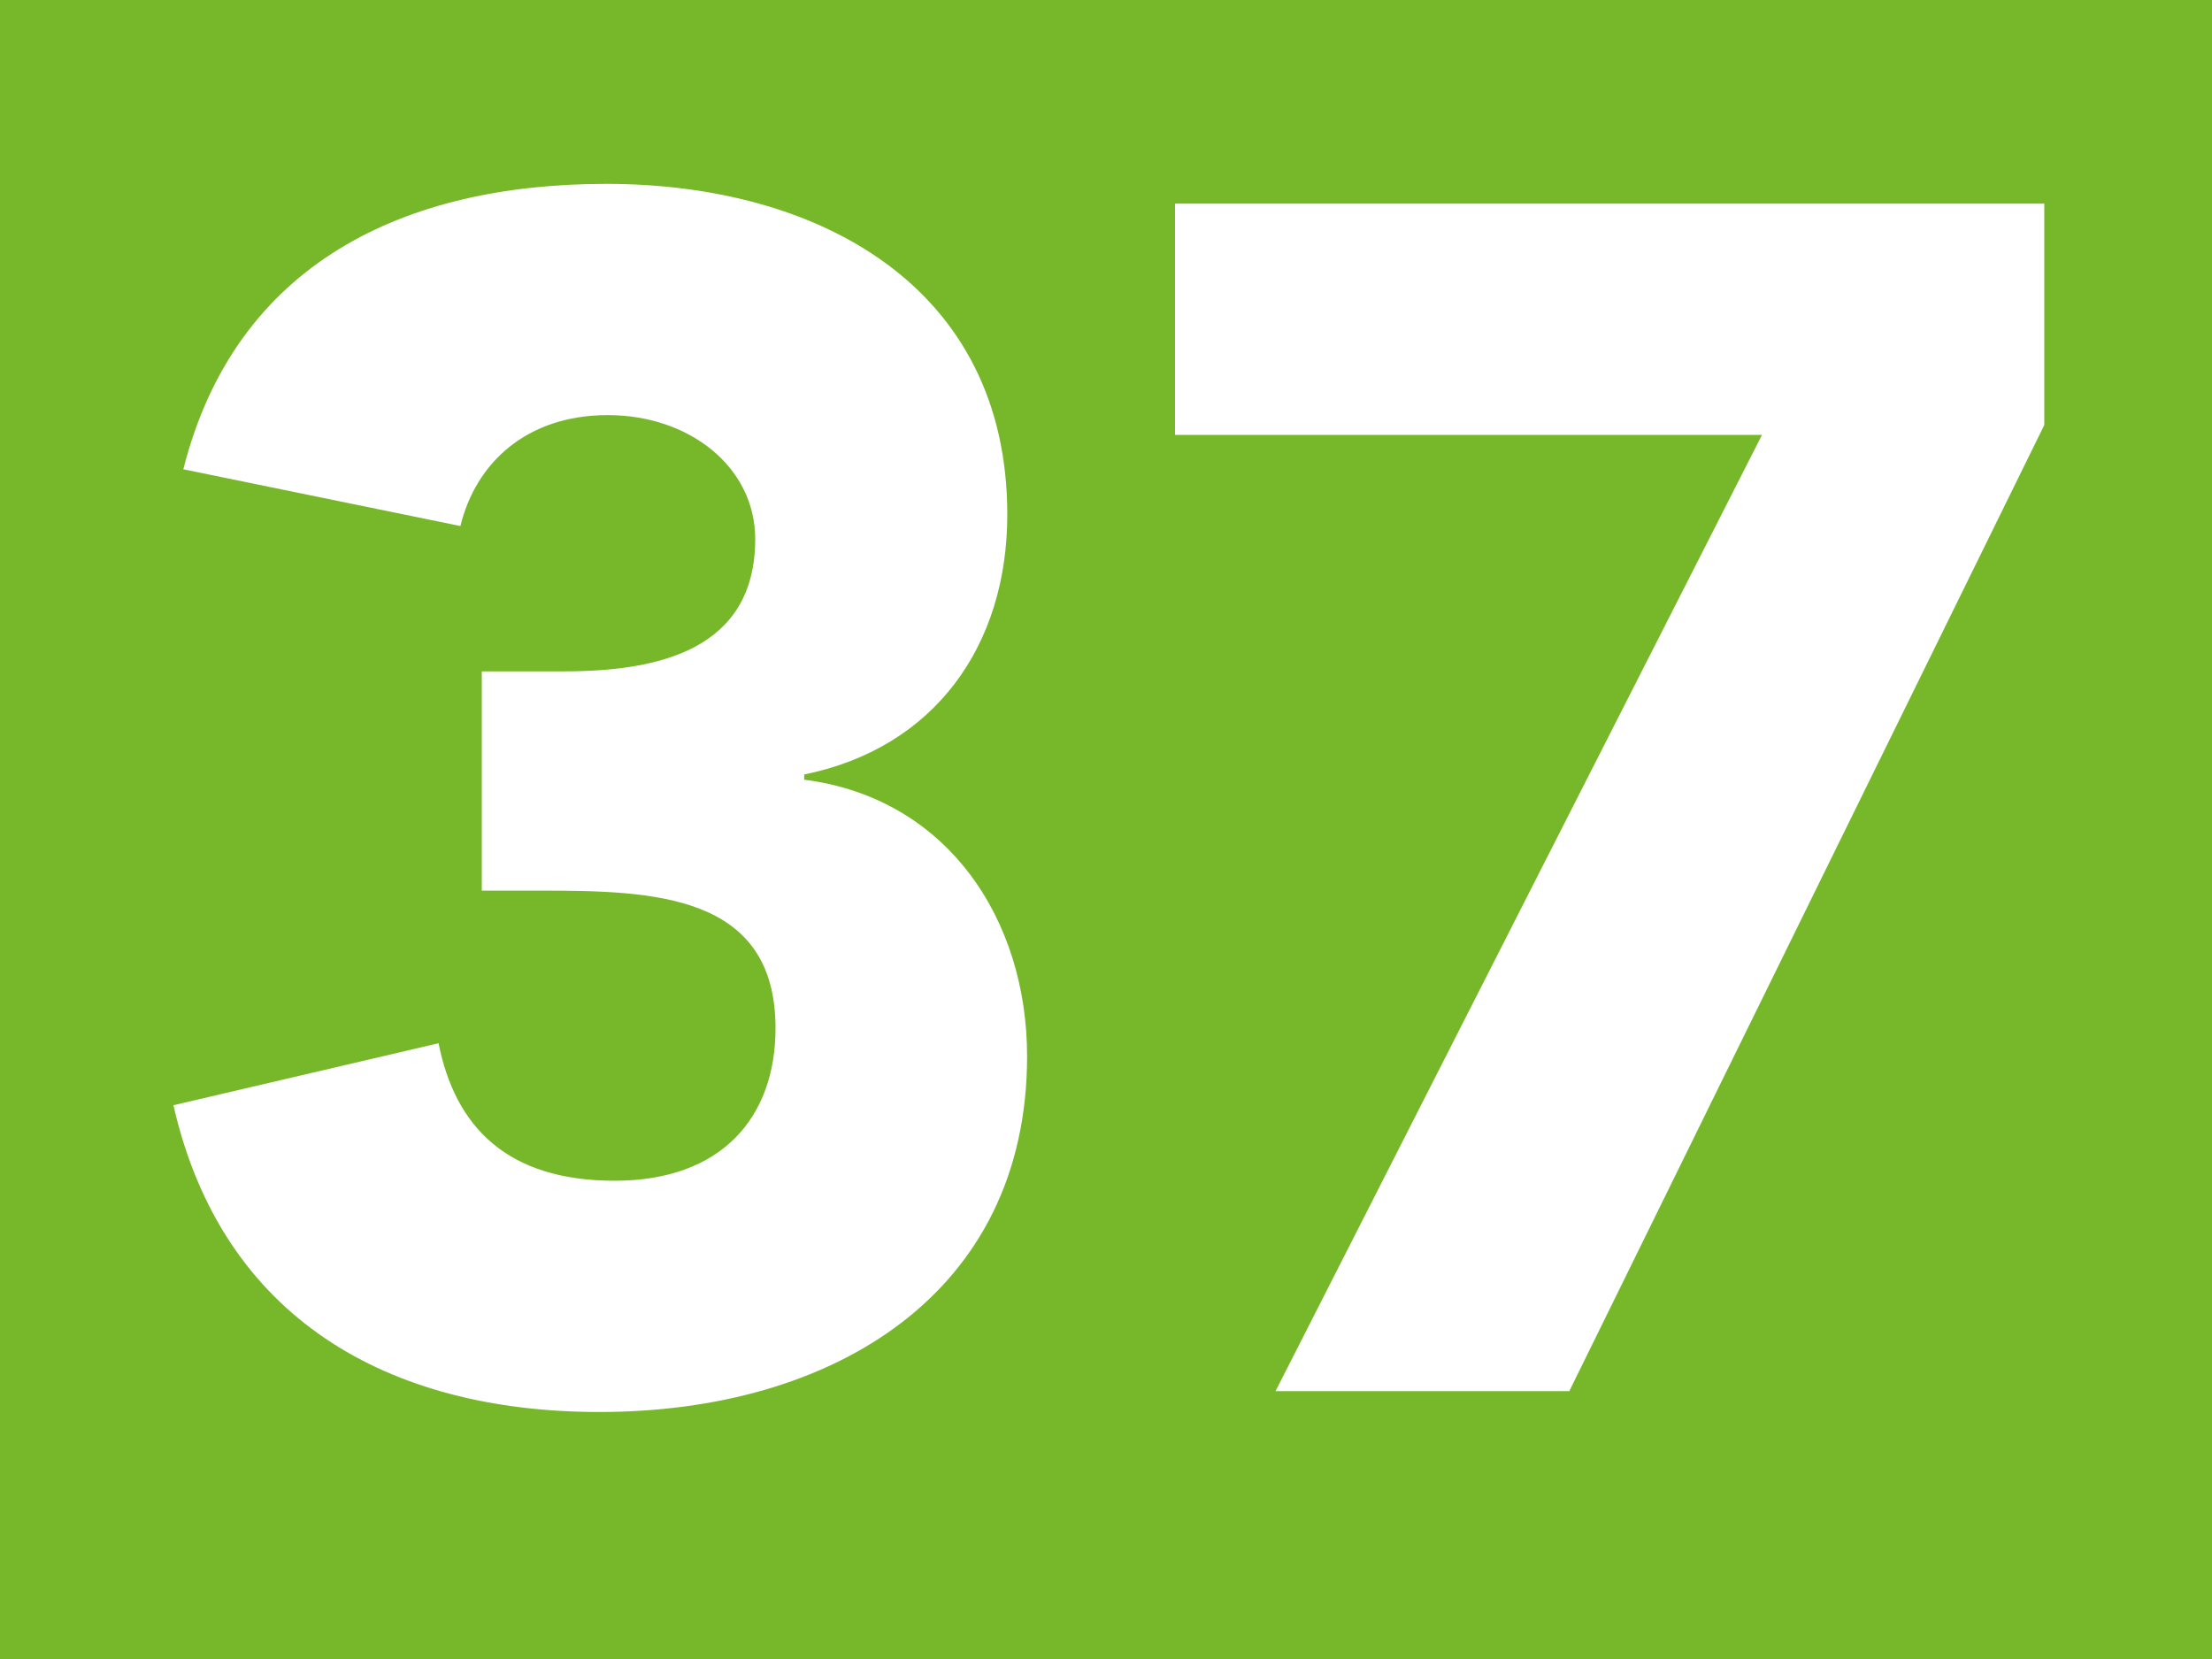 <?xml version="1.0" encoding="UTF-8"?><svg id="Calque_1" xmlns="http://www.w3.org/2000/svg" viewBox="0 0 42.47 31.86"><rect y="0" width="42.47" height="31.86" style="fill:#76b82a; stroke-width:0px;"/><path d="m9.25,12.89h1.58c1.77,0,3.67-.39,3.67-2.54,0-1.38-1.26-2.38-2.83-2.38s-2.54.93-2.83,2.13l-5.32-1.09c1-3.96,4.25-5.48,8.12-5.48,4.06,0,7.7,1.96,7.7,6.35,0,2.51-1.39,4.48-3.9,4.99v.1c2.74.35,4.28,2.67,4.28,5.31,0,4.57-3.74,6.83-8.21,6.83-4.06,0-7.25-1.8-8.18-5.89l5.09-1.19c.32,1.61,1.32,2.64,3.38,2.64s3.09-1.22,3.09-2.93c0-2.58-2.35-2.64-4.51-2.64h-1.13v-4.21Z" style="fill:#fff; stroke-width:0px;"/><path d="m33.83,8.35h-11.27V3.91h16.69v4.25l-9.12,18.55h-5.64s9.34-18.36,9.34-18.36Z" style="fill:#fff; stroke-width:0px;"/></svg>